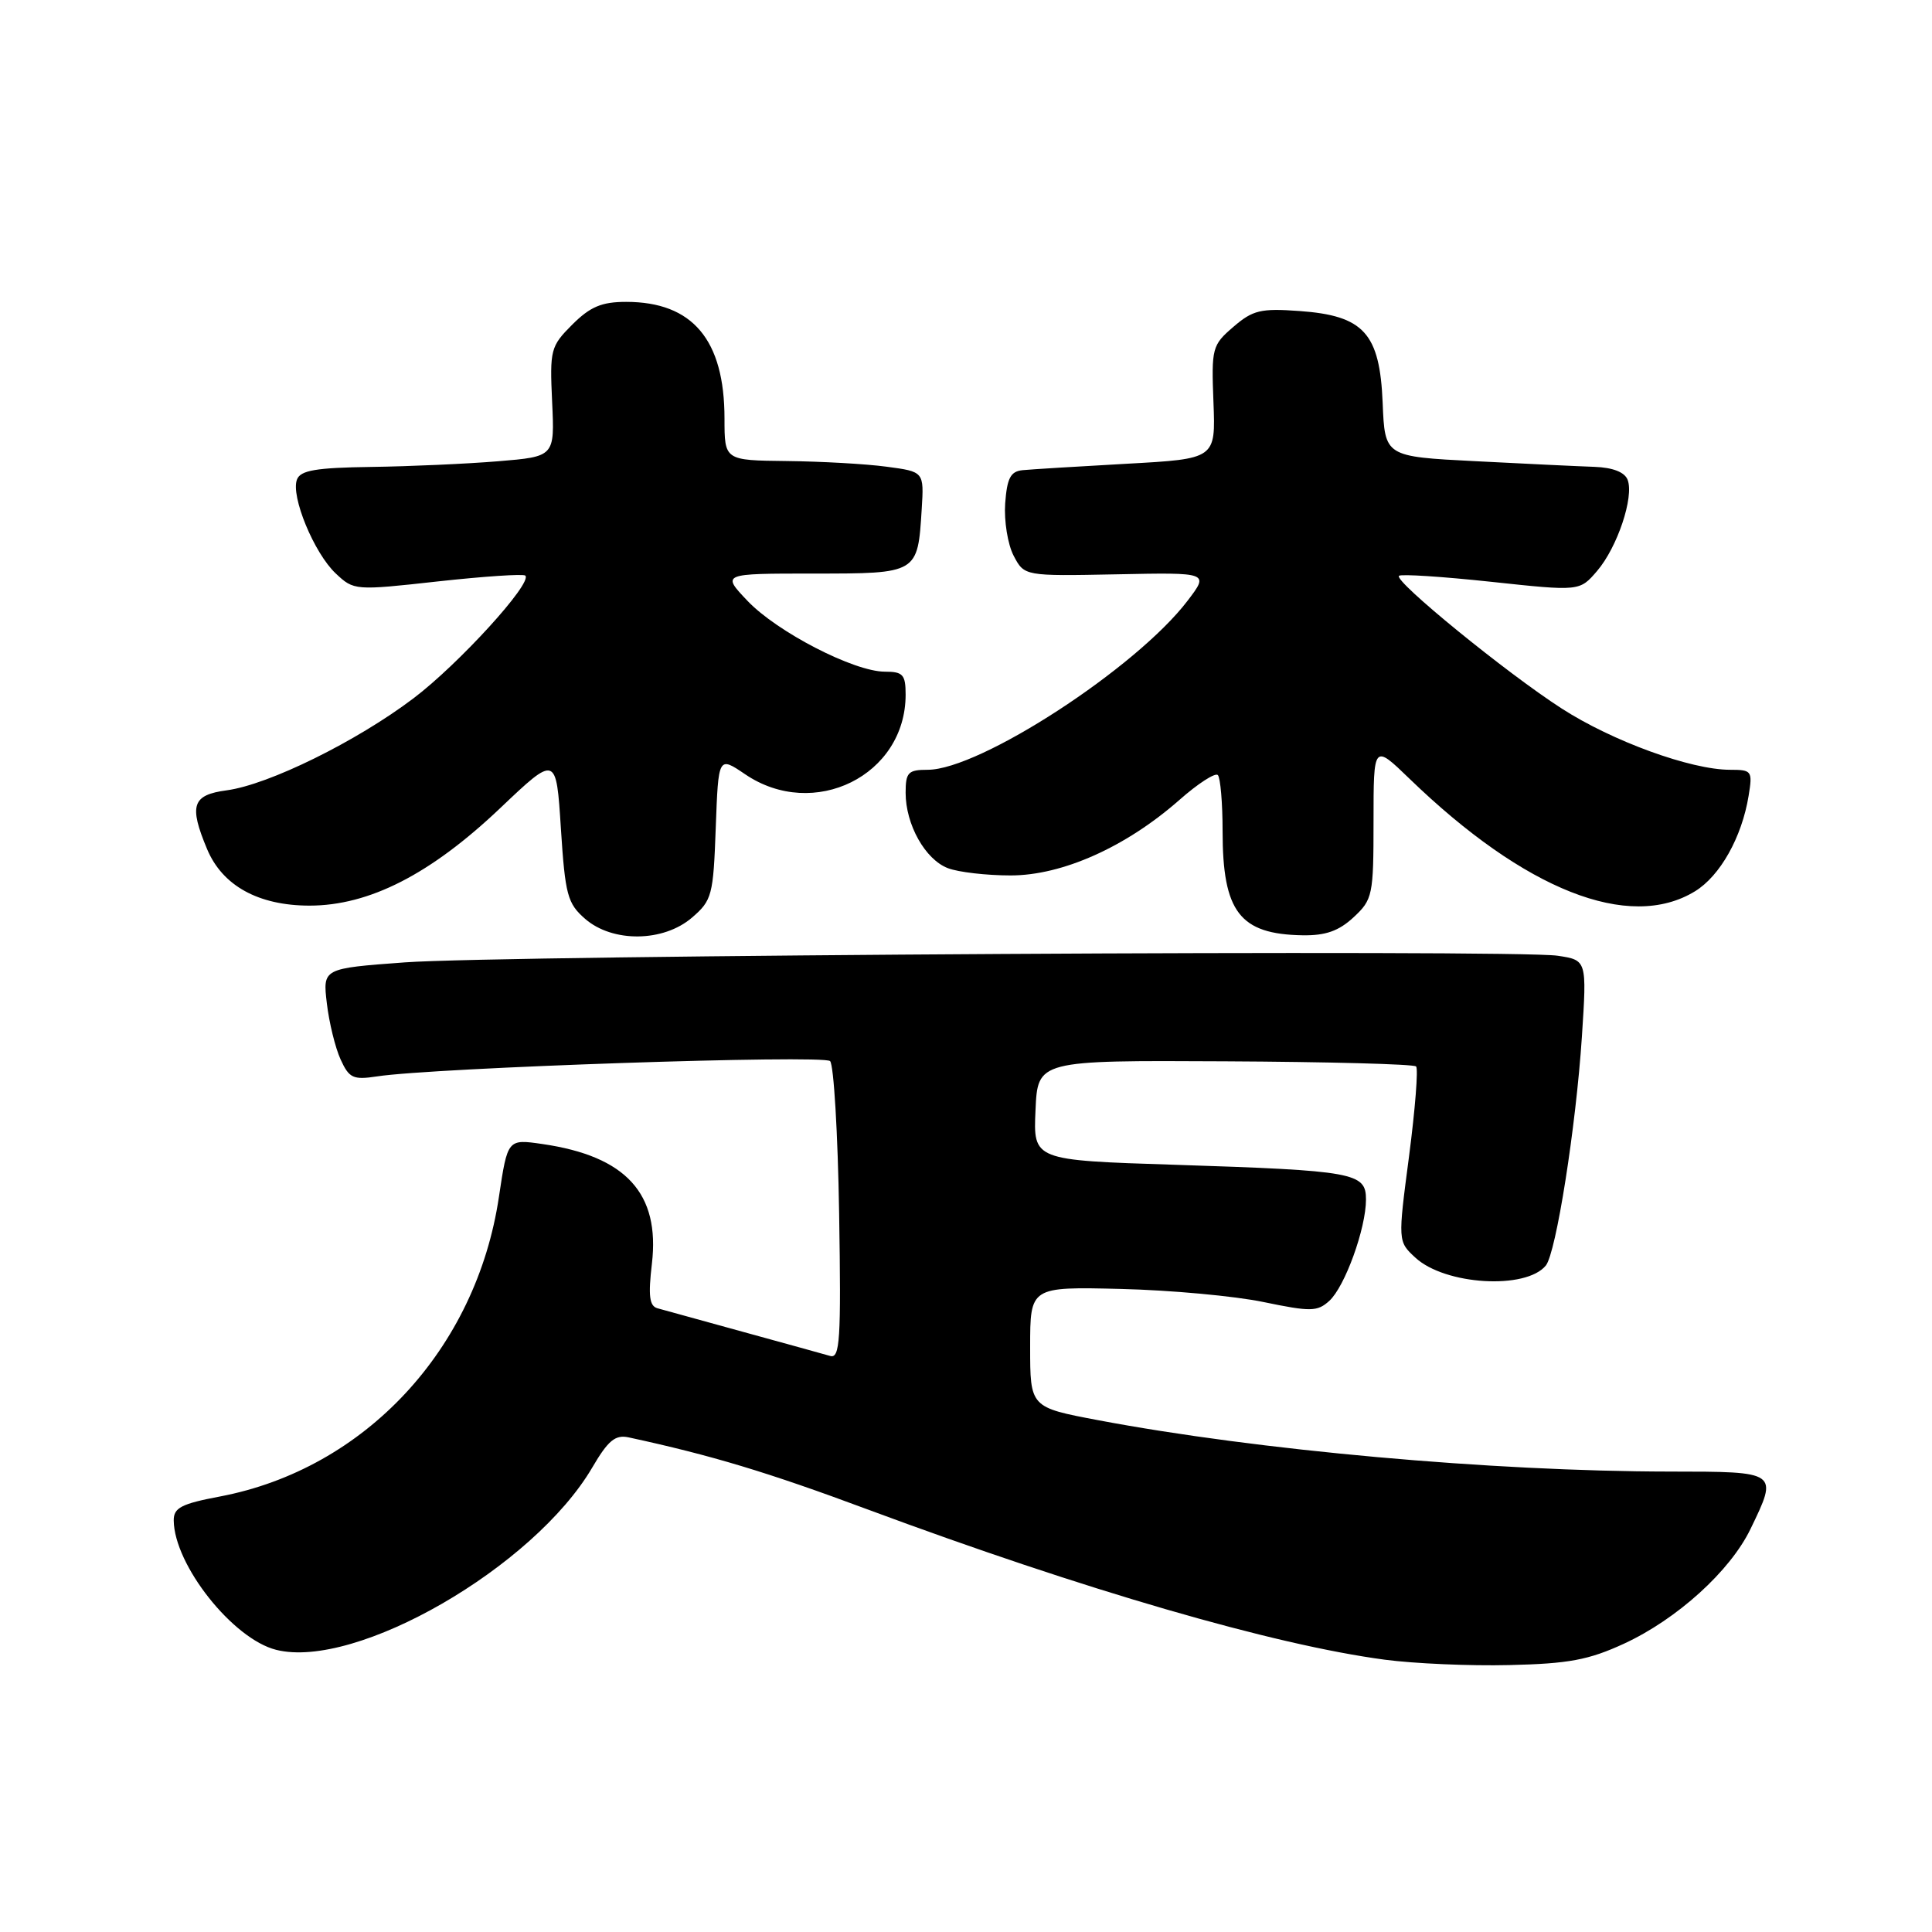 <?xml version="1.0" encoding="UTF-8" standalone="no"?>
<!DOCTYPE svg PUBLIC "-//W3C//DTD SVG 1.1//EN" "http://www.w3.org/Graphics/SVG/1.1/DTD/svg11.dtd" >
<svg xmlns="http://www.w3.org/2000/svg" xmlns:xlink="http://www.w3.org/1999/xlink" version="1.1" viewBox="0 0 256 256">
 <g >
 <path fill="currentColor"
d=" M 215.18 217.80 C 222.22 214.55 229.25 208.18 231.95 202.60 C 235.64 194.97 235.68 195.00 221.25 194.99 C 197.63 194.96 166.67 192.18 145.50 188.18 C 136.50 186.48 136.50 186.48 136.50 178.49 C 136.50 170.50 136.50 170.50 148.50 170.79 C 155.10 170.95 163.62 171.73 167.44 172.53 C 173.67 173.82 174.55 173.81 176.13 172.38 C 178.20 170.51 181.00 162.78 181.00 158.94 C 181.00 155.39 179.49 155.11 155.71 154.34 C 136.91 153.74 136.91 153.74 137.21 147.12 C 137.50 140.50 137.50 140.50 162.30 140.63 C 175.93 140.70 187.34 141.00 187.64 141.31 C 187.94 141.61 187.52 146.95 186.71 153.18 C 185.22 164.50 185.22 164.50 187.55 166.65 C 191.48 170.28 202.19 170.92 204.83 167.69 C 206.19 166.01 208.82 149.35 209.61 137.36 C 210.27 127.22 210.27 127.22 206.39 126.64 C 200.80 125.79 66.58 126.57 53.63 127.52 C 42.76 128.32 42.76 128.32 43.31 132.96 C 43.61 135.51 44.43 138.85 45.13 140.38 C 46.26 142.86 46.79 143.11 49.95 142.63 C 57.45 141.47 109.13 139.73 109.99 140.60 C 110.48 141.10 111.02 150.19 111.19 160.80 C 111.46 177.58 111.30 180.05 110.00 179.67 C 109.17 179.43 104.00 178.00 98.50 176.49 C 93.00 174.98 87.88 173.57 87.11 173.35 C 86.05 173.05 85.88 171.70 86.38 167.45 C 87.47 158.14 82.96 153.20 71.88 151.59 C 67.26 150.92 67.26 150.92 66.11 158.59 C 63.11 178.78 48.34 194.64 29.16 198.29 C 24.02 199.26 23.00 199.79 23.02 201.48 C 23.09 207.37 30.85 217.17 36.59 218.61 C 47.16 221.27 70.73 207.67 78.48 194.45 C 80.58 190.86 81.53 190.08 83.30 190.46 C 94.22 192.82 101.71 195.07 115.00 200.02 C 143.67 210.67 168.74 217.96 183.50 219.92 C 187.35 220.43 194.78 220.76 200.00 220.63 C 207.84 220.45 210.49 219.96 215.18 217.80 Z  M 91.69 121.59 C 94.34 119.31 94.52 118.65 94.84 109.68 C 95.19 100.19 95.19 100.19 98.73 102.59 C 107.84 108.78 120.00 102.75 120.00 92.05 C 120.00 89.39 119.65 89.00 117.25 89.00 C 113.16 89.00 102.98 83.75 99.05 79.62 C 95.61 76.00 95.61 76.00 107.77 76.00 C 121.64 76.00 121.60 76.02 122.13 67.48 C 122.44 62.50 122.44 62.50 117.47 61.84 C 114.74 61.47 108.79 61.14 104.25 61.09 C 96.00 61.00 96.00 61.00 96.00 55.47 C 96.00 45.02 91.77 40.00 82.97 40.00 C 79.72 40.00 78.21 40.64 75.83 43.01 C 72.95 45.89 72.84 46.34 73.16 53.26 C 73.50 60.50 73.50 60.50 66.00 61.12 C 61.87 61.46 54.32 61.80 49.22 61.87 C 41.87 61.97 39.81 62.32 39.35 63.54 C 38.50 65.74 41.62 73.29 44.48 75.98 C 46.89 78.25 47.02 78.26 58.03 77.04 C 64.14 76.37 69.35 76.02 69.61 76.27 C 70.58 77.25 60.78 88.00 54.79 92.53 C 47.23 98.25 35.61 103.97 30.05 104.72 C 25.47 105.33 25.01 106.70 27.44 112.51 C 29.47 117.36 34.23 119.99 41.00 120.00 C 48.92 120.00 57.04 115.85 66.26 107.10 C 73.70 100.03 73.70 100.03 74.32 109.77 C 74.89 118.59 75.19 119.71 77.53 121.75 C 81.17 124.92 87.90 124.85 91.69 121.59 Z  M 179.35 121.55 C 181.88 119.20 182.00 118.65 182.00 108.84 C 182.00 98.58 182.00 98.58 186.75 103.17 C 202.04 117.96 215.87 123.43 224.58 118.11 C 227.92 116.08 230.81 110.93 231.70 105.45 C 232.24 102.15 232.13 102.00 229.24 102.00 C 224.05 102.00 213.64 98.21 206.93 93.88 C 199.60 89.16 184.68 76.99 185.37 76.30 C 185.62 76.04 191.11 76.40 197.57 77.09 C 209.31 78.35 209.31 78.35 211.62 75.66 C 214.30 72.54 216.54 65.86 215.67 63.58 C 215.28 62.56 213.71 61.95 211.28 61.86 C 209.20 61.79 202.10 61.45 195.50 61.11 C 183.50 60.50 183.50 60.50 183.21 53.39 C 182.83 44.15 180.72 41.82 172.17 41.21 C 167.07 40.84 166.00 41.09 163.43 43.31 C 160.61 45.73 160.51 46.12 160.79 53.31 C 161.08 60.80 161.08 60.80 149.29 61.45 C 142.80 61.81 136.60 62.19 135.50 62.30 C 133.90 62.46 133.44 63.35 133.19 66.71 C 133.03 69.02 133.53 72.13 134.31 73.63 C 135.73 76.34 135.73 76.34 147.98 76.10 C 160.22 75.85 160.22 75.85 157.36 79.60 C 150.58 88.51 129.83 102.00 122.92 102.00 C 120.33 102.00 120.00 102.35 120.00 105.05 C 120.00 109.26 122.60 113.90 125.61 115.04 C 127.00 115.57 130.73 116.00 133.91 116.00 C 140.76 116.00 149.17 112.24 156.25 106.02 C 158.71 103.84 161.02 102.35 161.37 102.70 C 161.71 103.05 162.00 106.39 162.00 110.12 C 162.00 120.84 164.27 123.79 172.60 123.93 C 175.64 123.98 177.40 123.36 179.35 121.55 Z "/>
</g>
</svg>